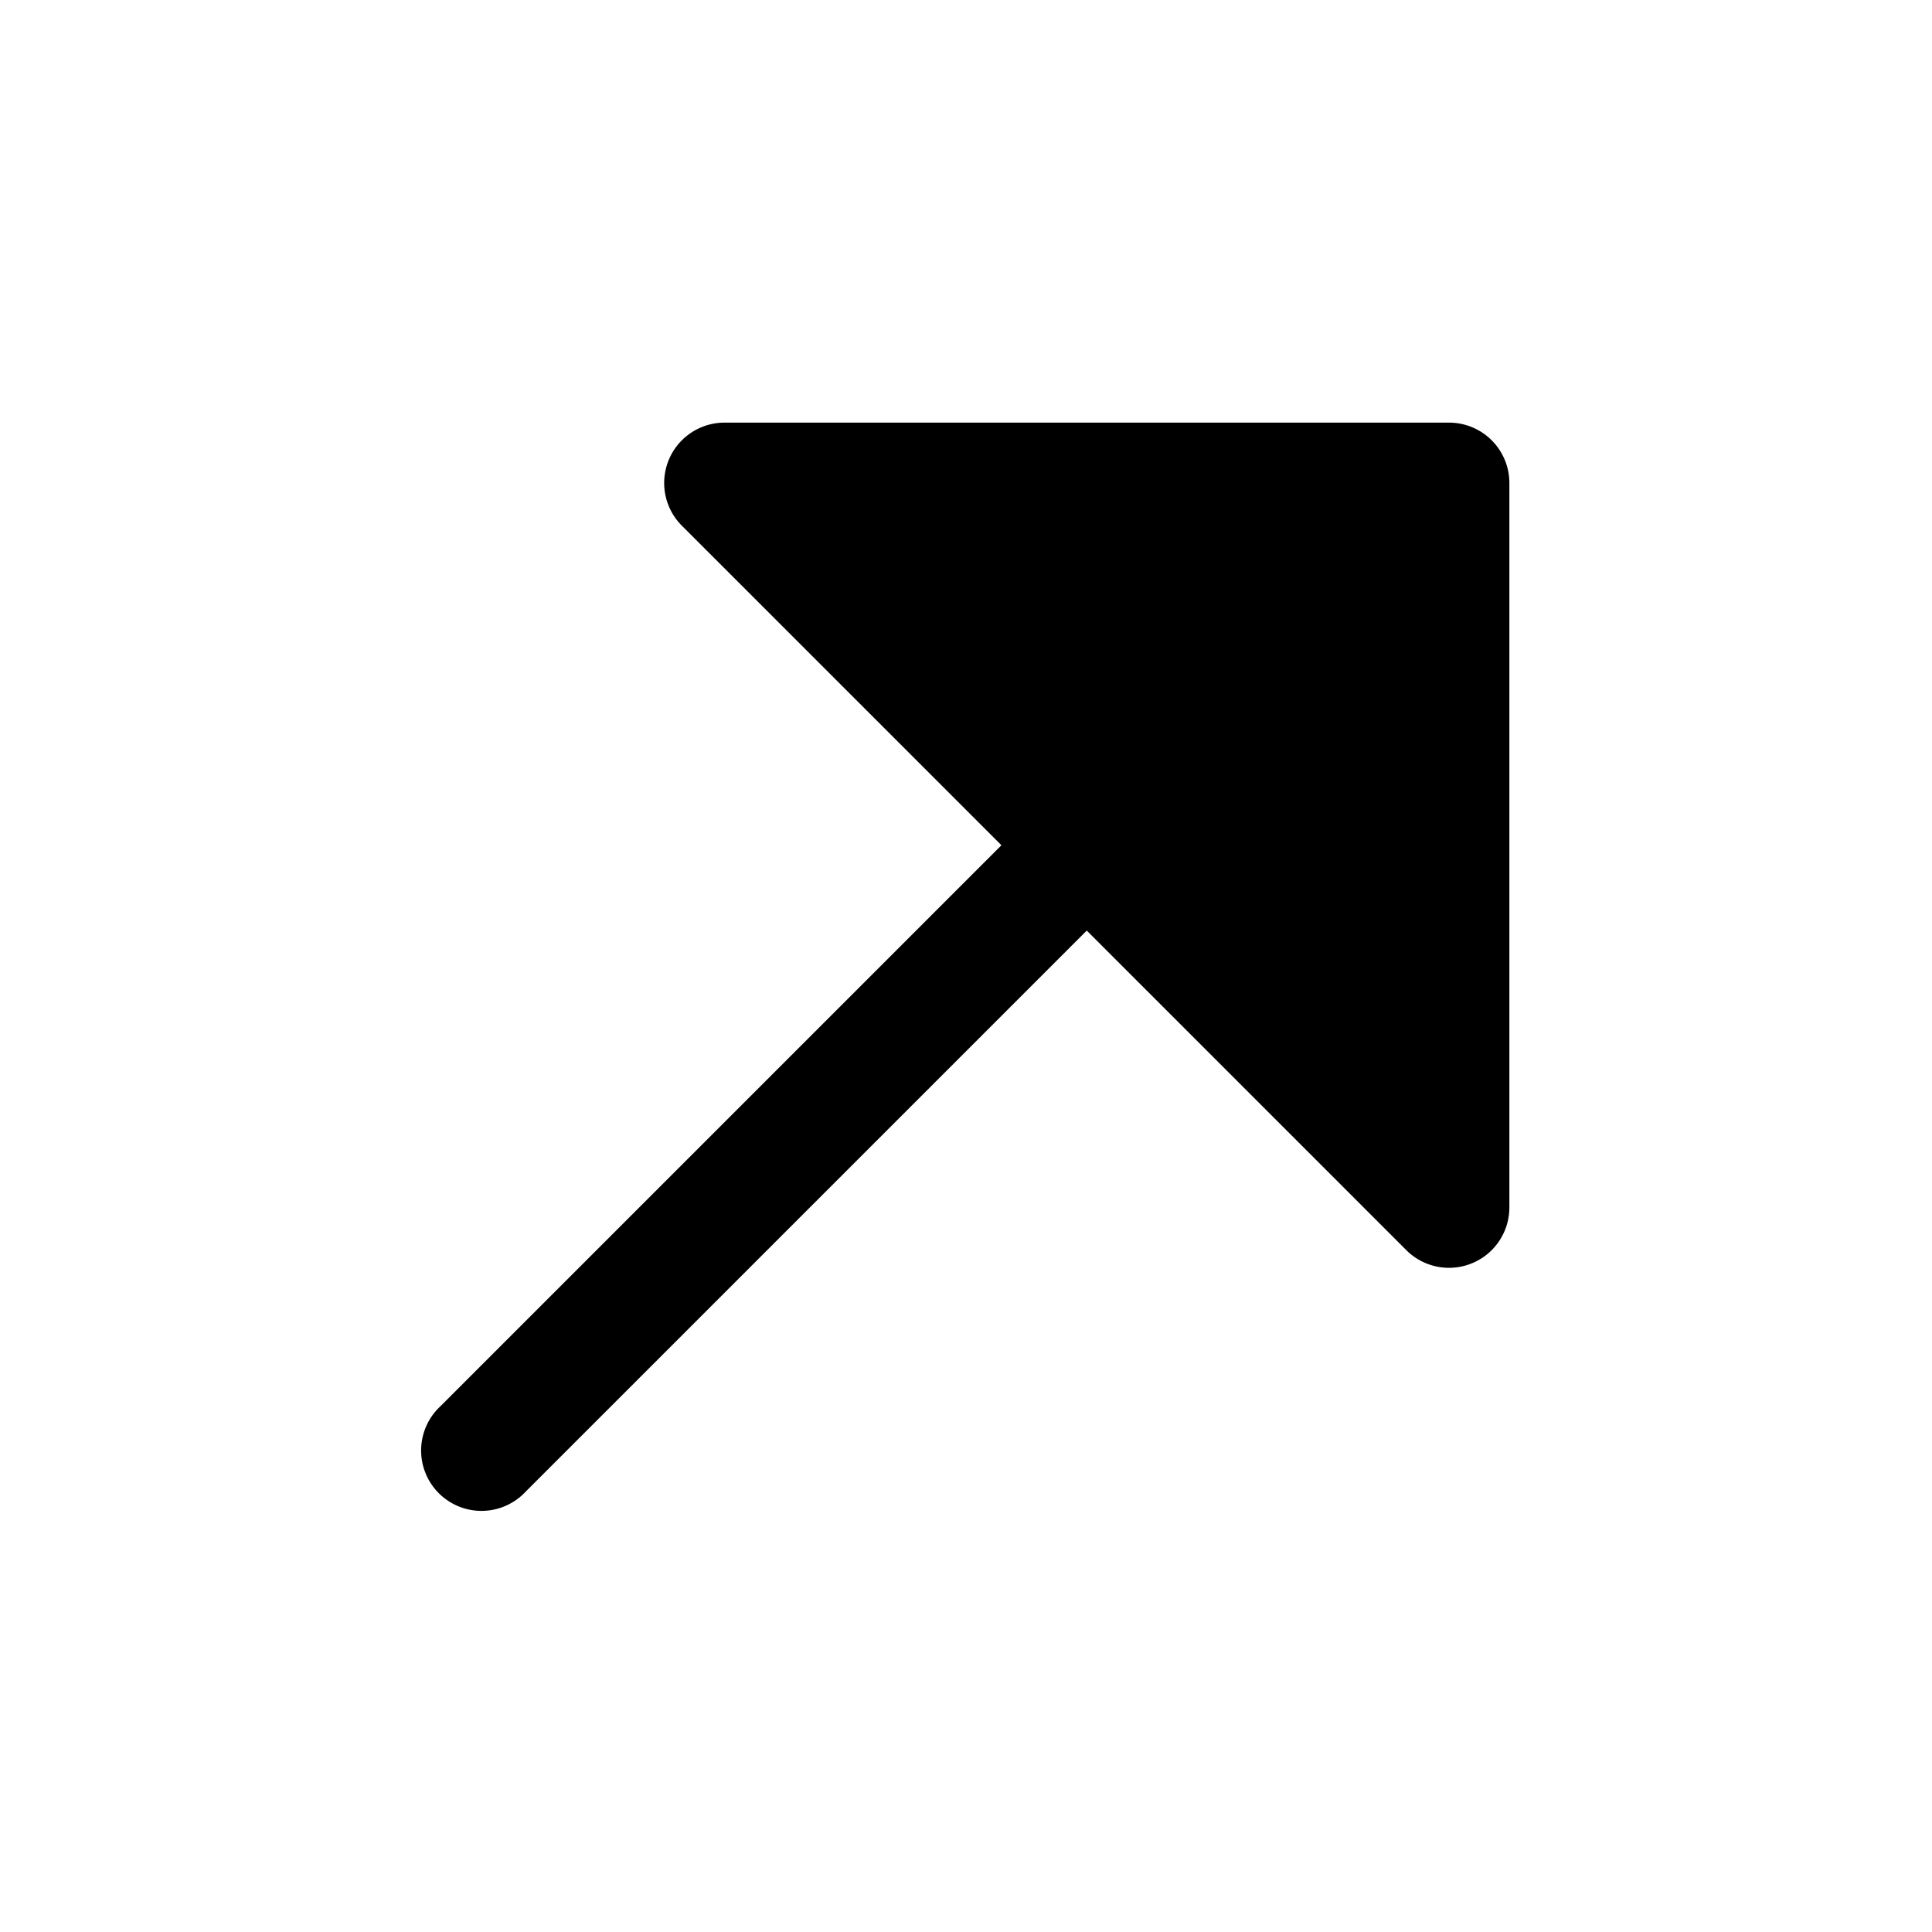 <svg xmlns="http://www.w3.org/2000/svg" width="3em" height="3em" viewBox="0 0 24 24"><path fill="currentColor" d="M5.47 17.47a.75.75 0 1 0 1.06 1.06l6.97-6.97l3.97 3.97a.75.75 0 0 0 1.28-.53V6a.75.75 0 0 0-.75-.75H9a.75.75 0 0 0-.53 1.28l3.97 3.97z"/></svg>